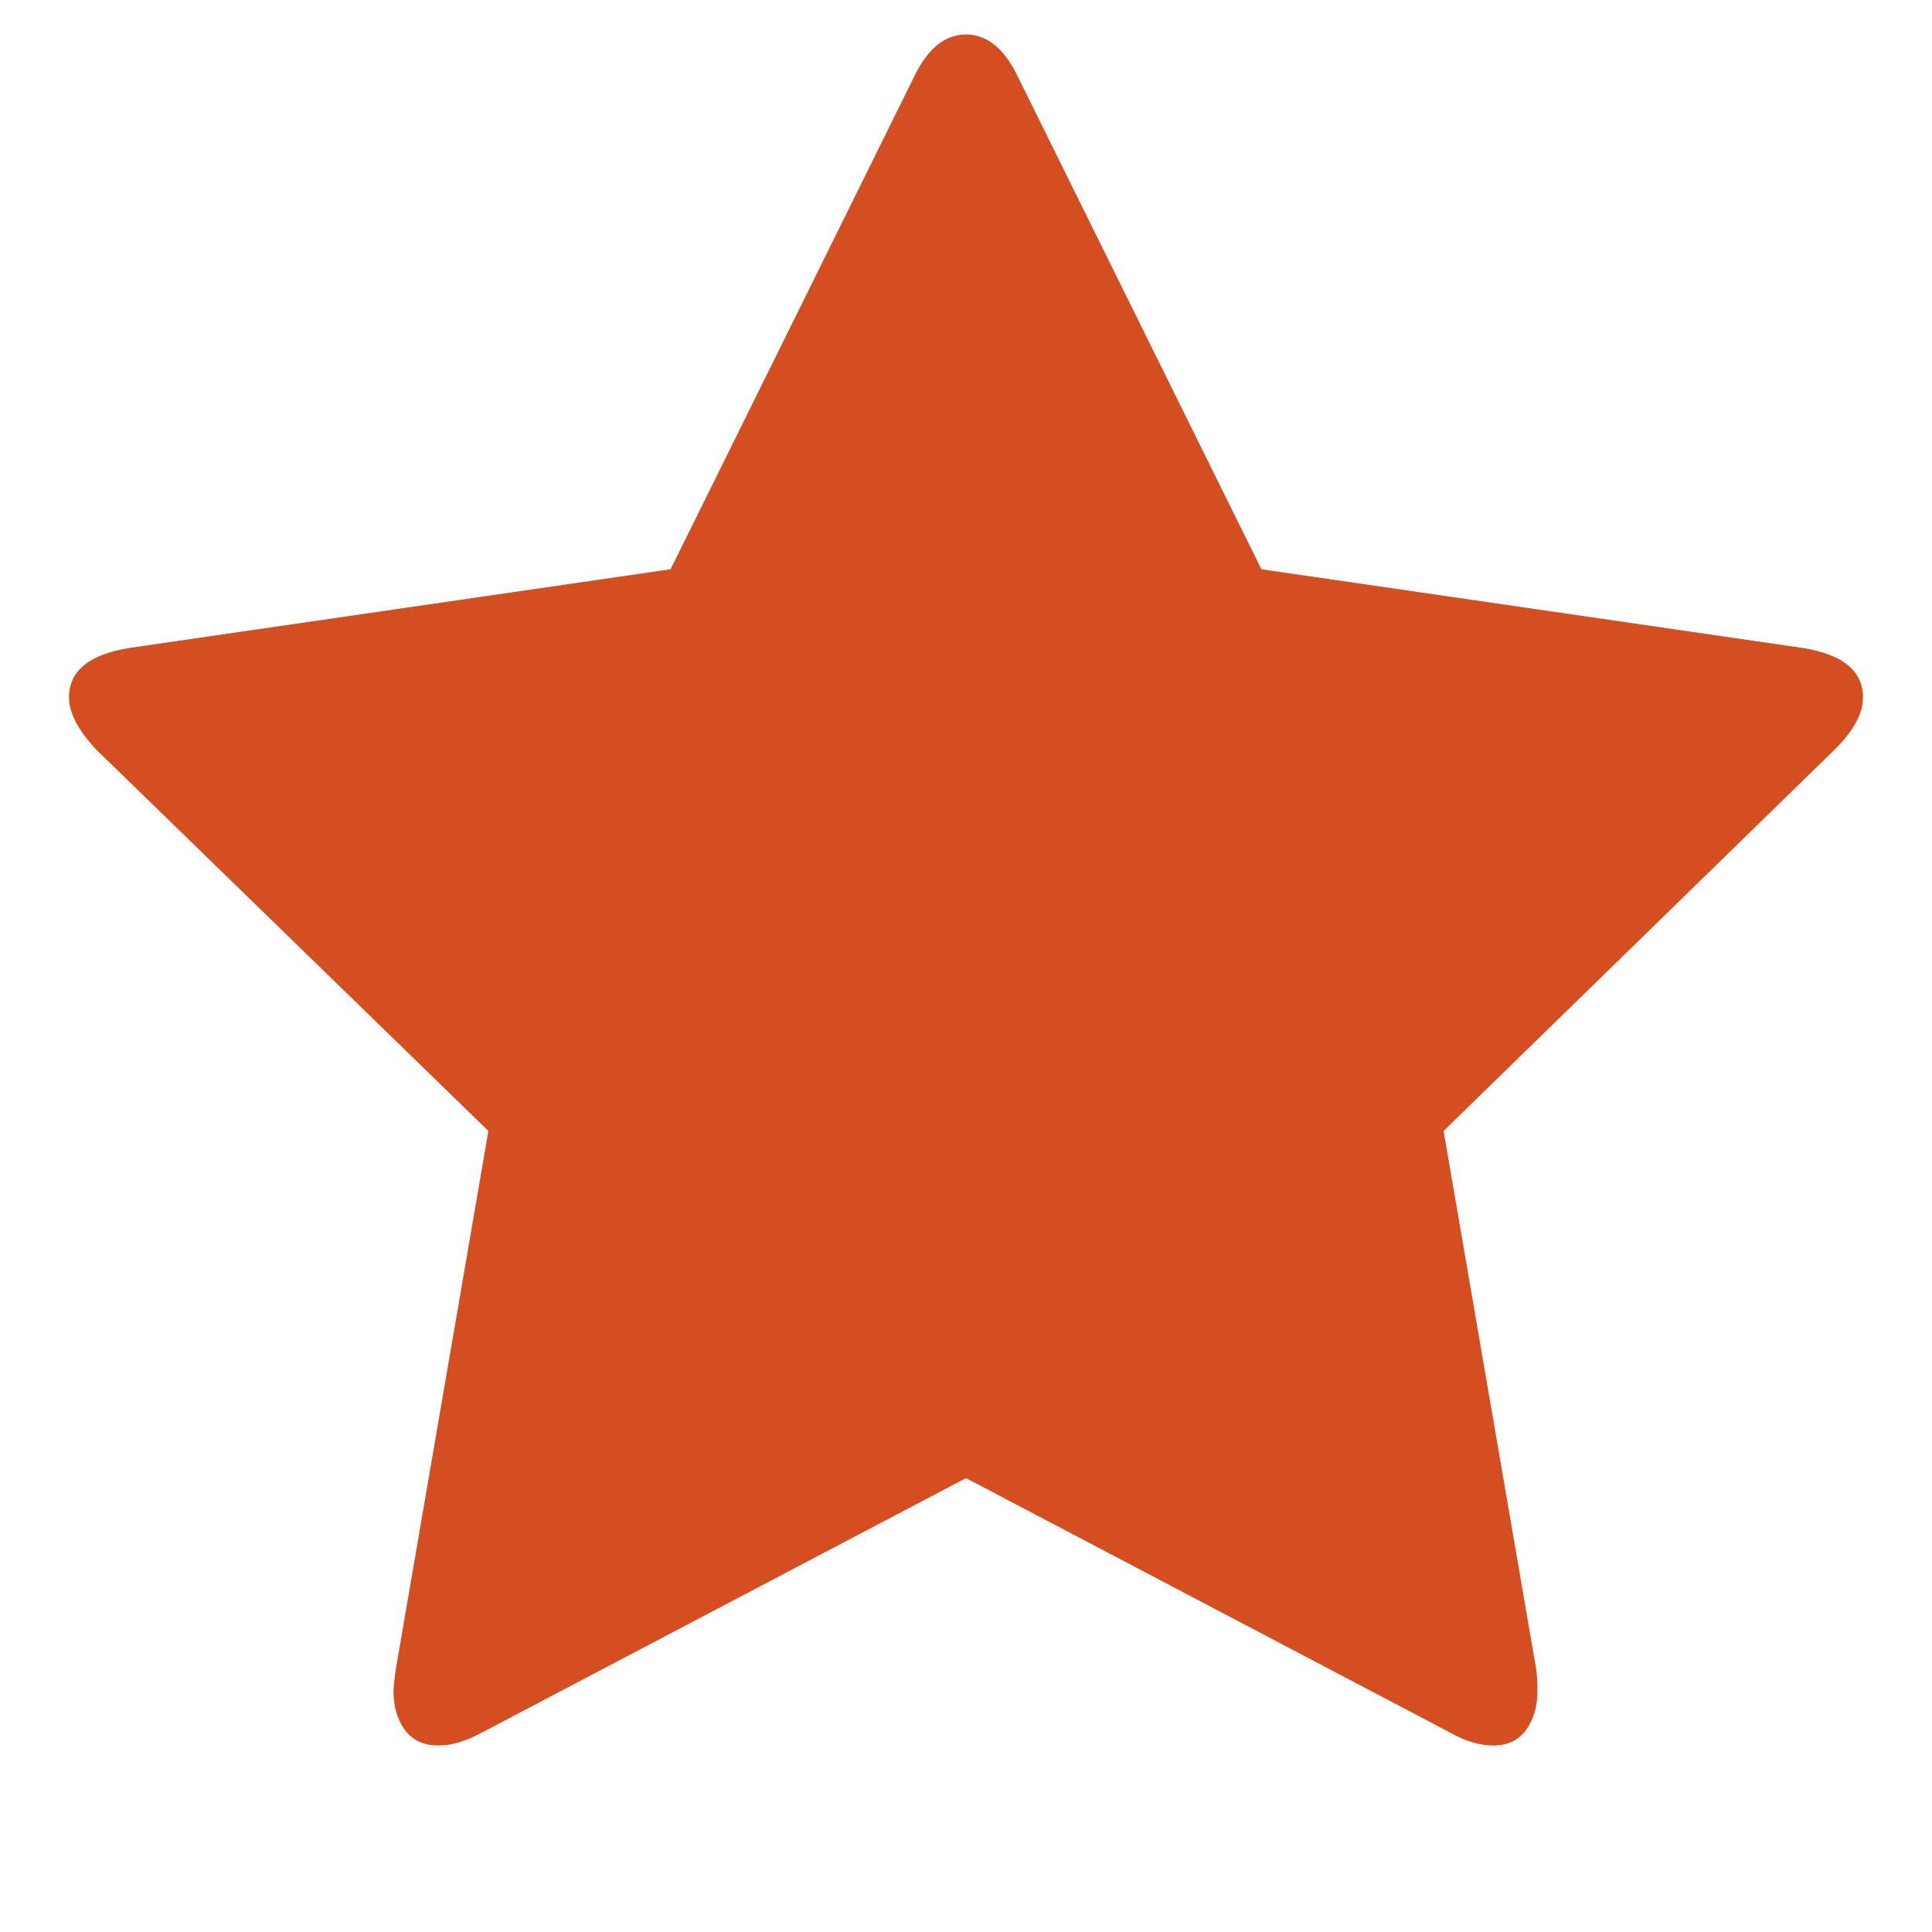 <svg width="1792" height="1792" viewBox="0 0 1792 1792" xmlns="http://www.w3.org/2000/svg"><path fill="#d54e21" d="M1728 647q0 22-26 48l-363 354 86 500q1 7 1 20 0 21-10.5 35.5T1385 1619q-19 0-40-12l-449-236-449 236q-22 12-40 12-21 0-31.5-14.5T365 1569q0-6 2-20l86-500L89 695q-25-27-25-48 0-37 56-46l502-73L847 73q19-41 49-41t49 41l225 455 502 73q56 9 56 46z"/></svg>